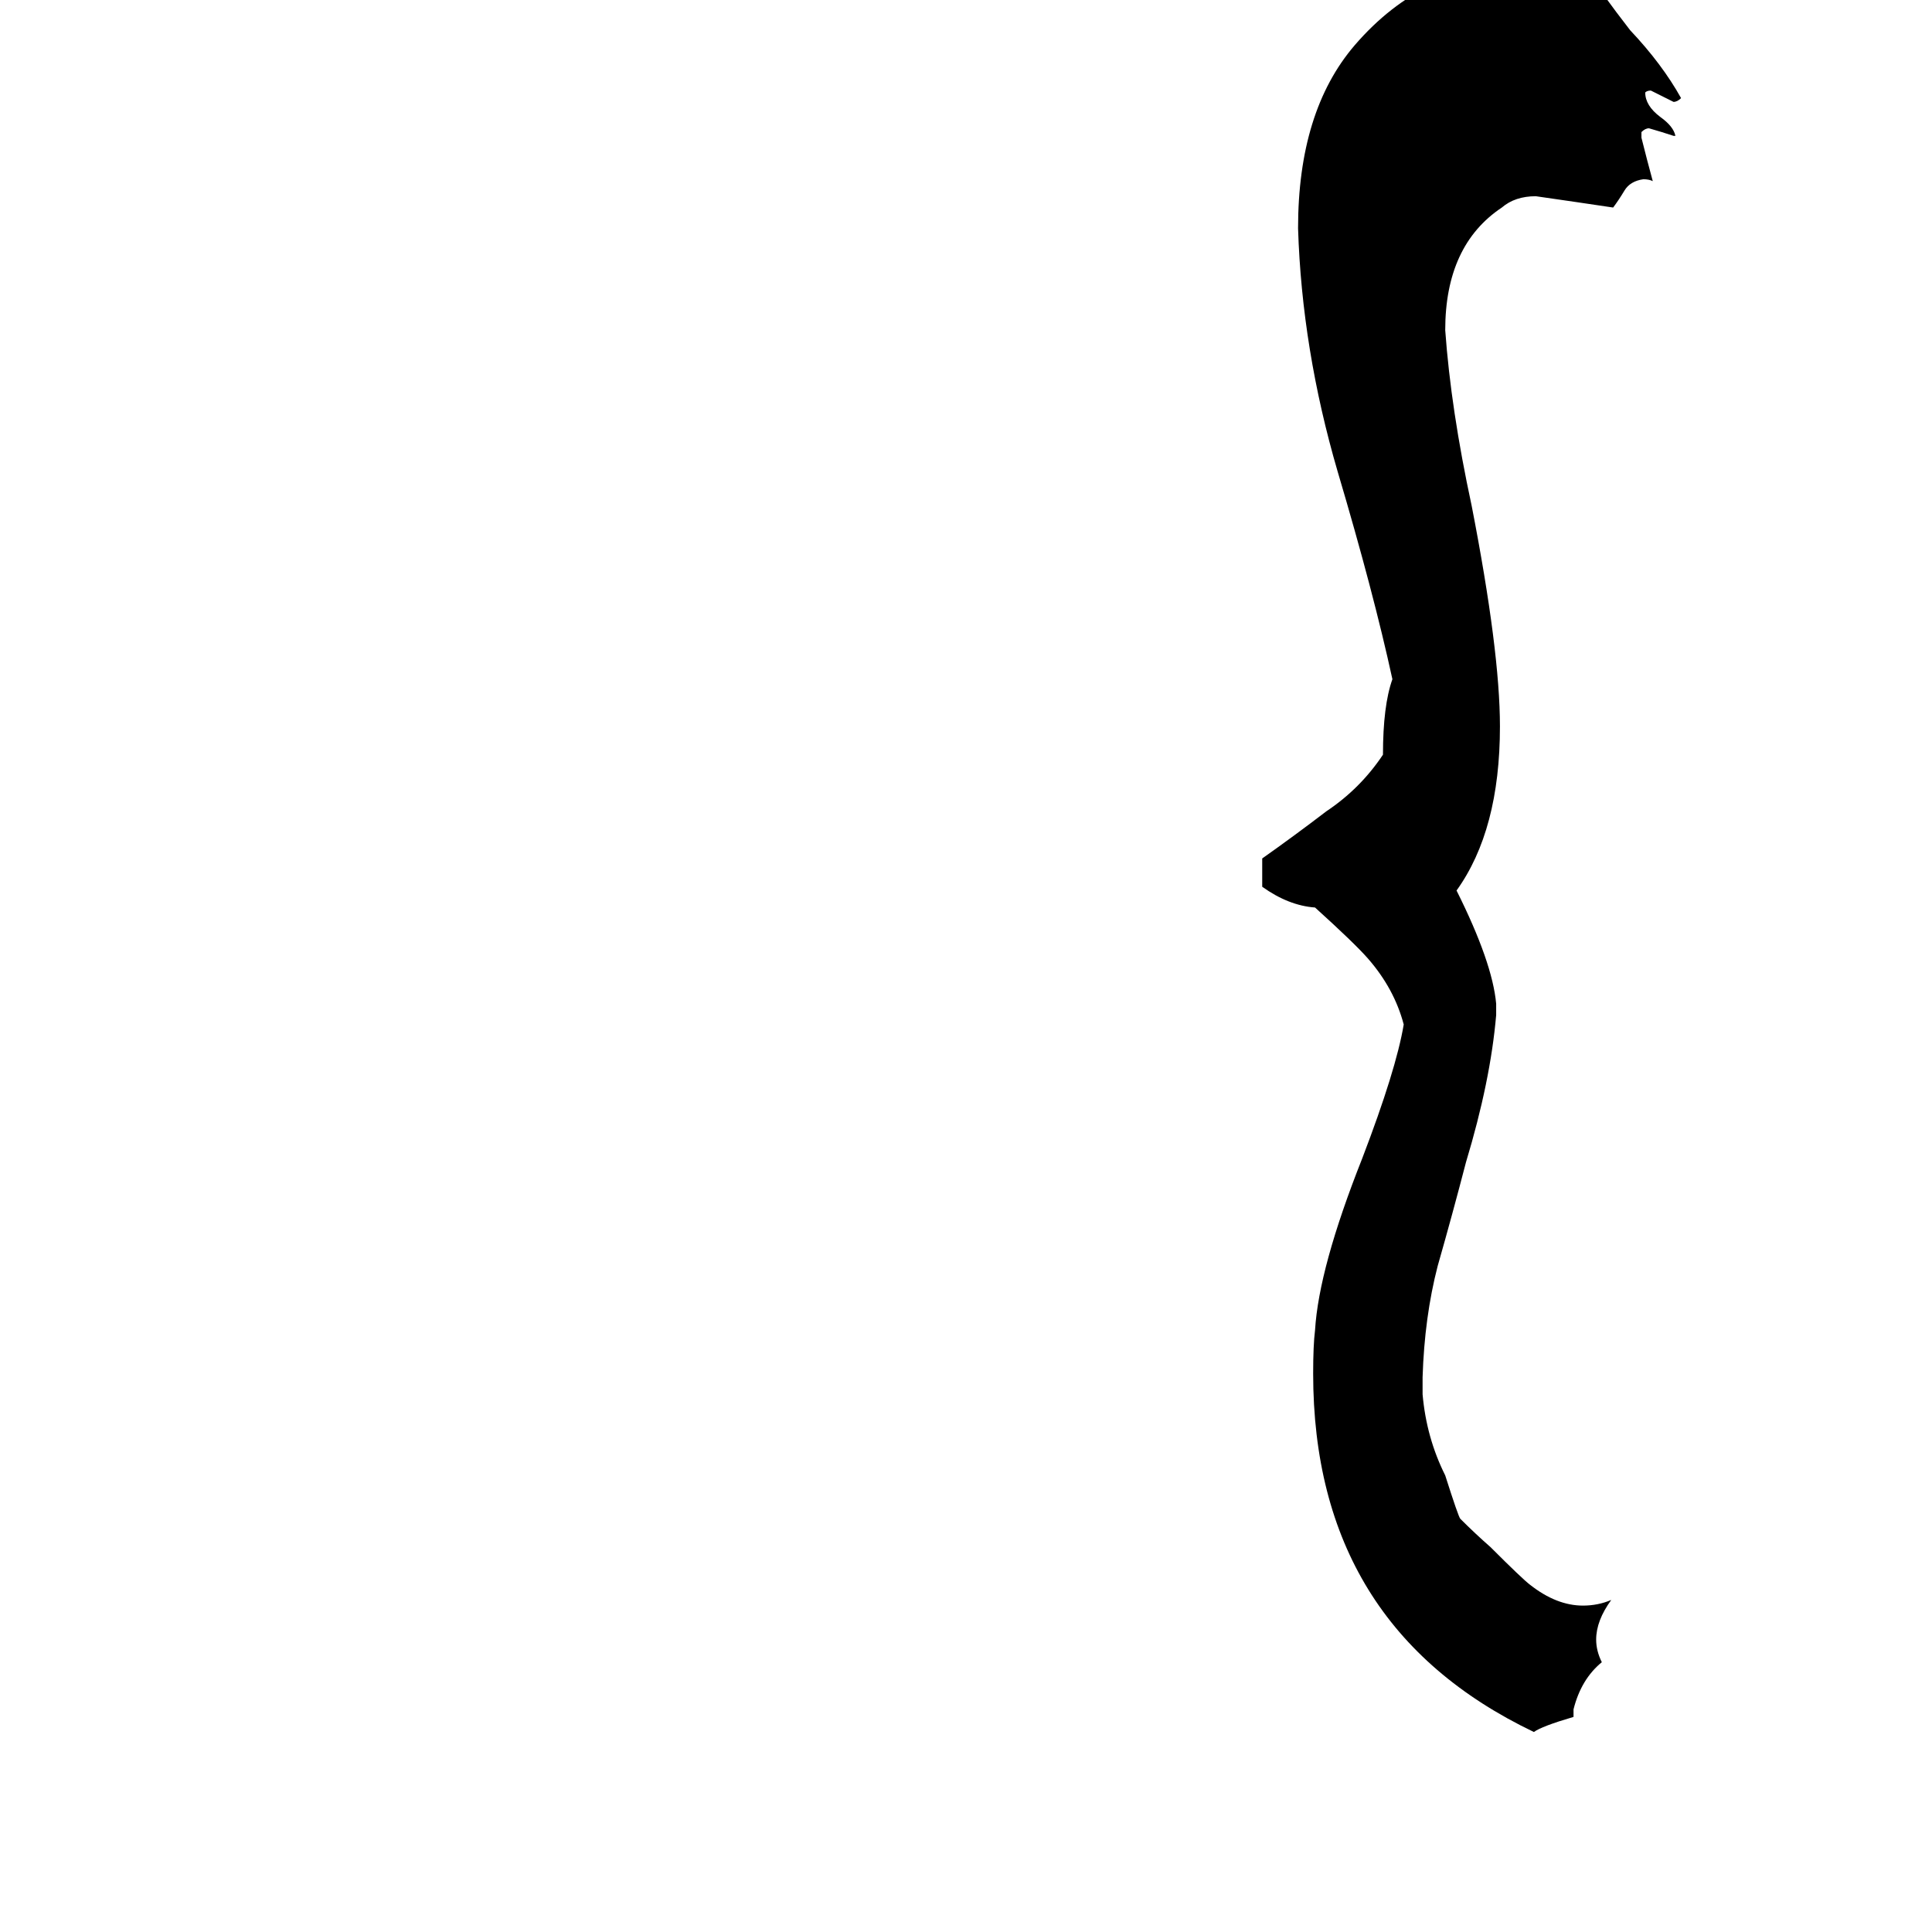 <svg xmlns="http://www.w3.org/2000/svg" viewBox="0 -800 1024 1024">
	<path fill="#000000" d="M834 106V110Q817 115 813 118Q696 62 696 -72Q696 -87 697 -95Q699 -128 722 -186Q740 -233 744 -257Q739 -276 725 -292Q718 -300 697 -319Q683 -320 669 -330V-345Q686 -357 703 -370Q721 -382 733 -400Q733 -426 738 -440Q728 -486 709 -550Q690 -615 688 -679Q688 -741 718 -776Q755 -819 809 -819Q816 -819 830 -817Q840 -815 849 -804Q857 -793 864 -784Q881 -766 891 -748Q889 -746 887 -746Q881 -749 875 -752Q873 -752 872 -751Q872 -744 880 -738Q887 -733 888 -728H887Q881 -730 874 -732Q872 -732 870 -730V-727Q873 -715 876 -704Q874 -705 871 -705Q864 -704 861 -699Q858 -694 855 -690Q835 -693 814 -696Q803 -696 796 -690Q766 -670 766 -625Q769 -583 780 -532Q795 -455 795 -415Q795 -360 772 -328Q791 -290 793 -268V-262Q790 -227 777 -184Q770 -157 762 -129Q755 -102 754 -70V-61Q756 -38 766 -18Q773 4 774 5Q782 13 790 20Q807 37 811 40Q825 51 839 51Q847 51 854 48Q846 59 846 69Q846 75 849 81Q838 90 834 106Z"/>
</svg>